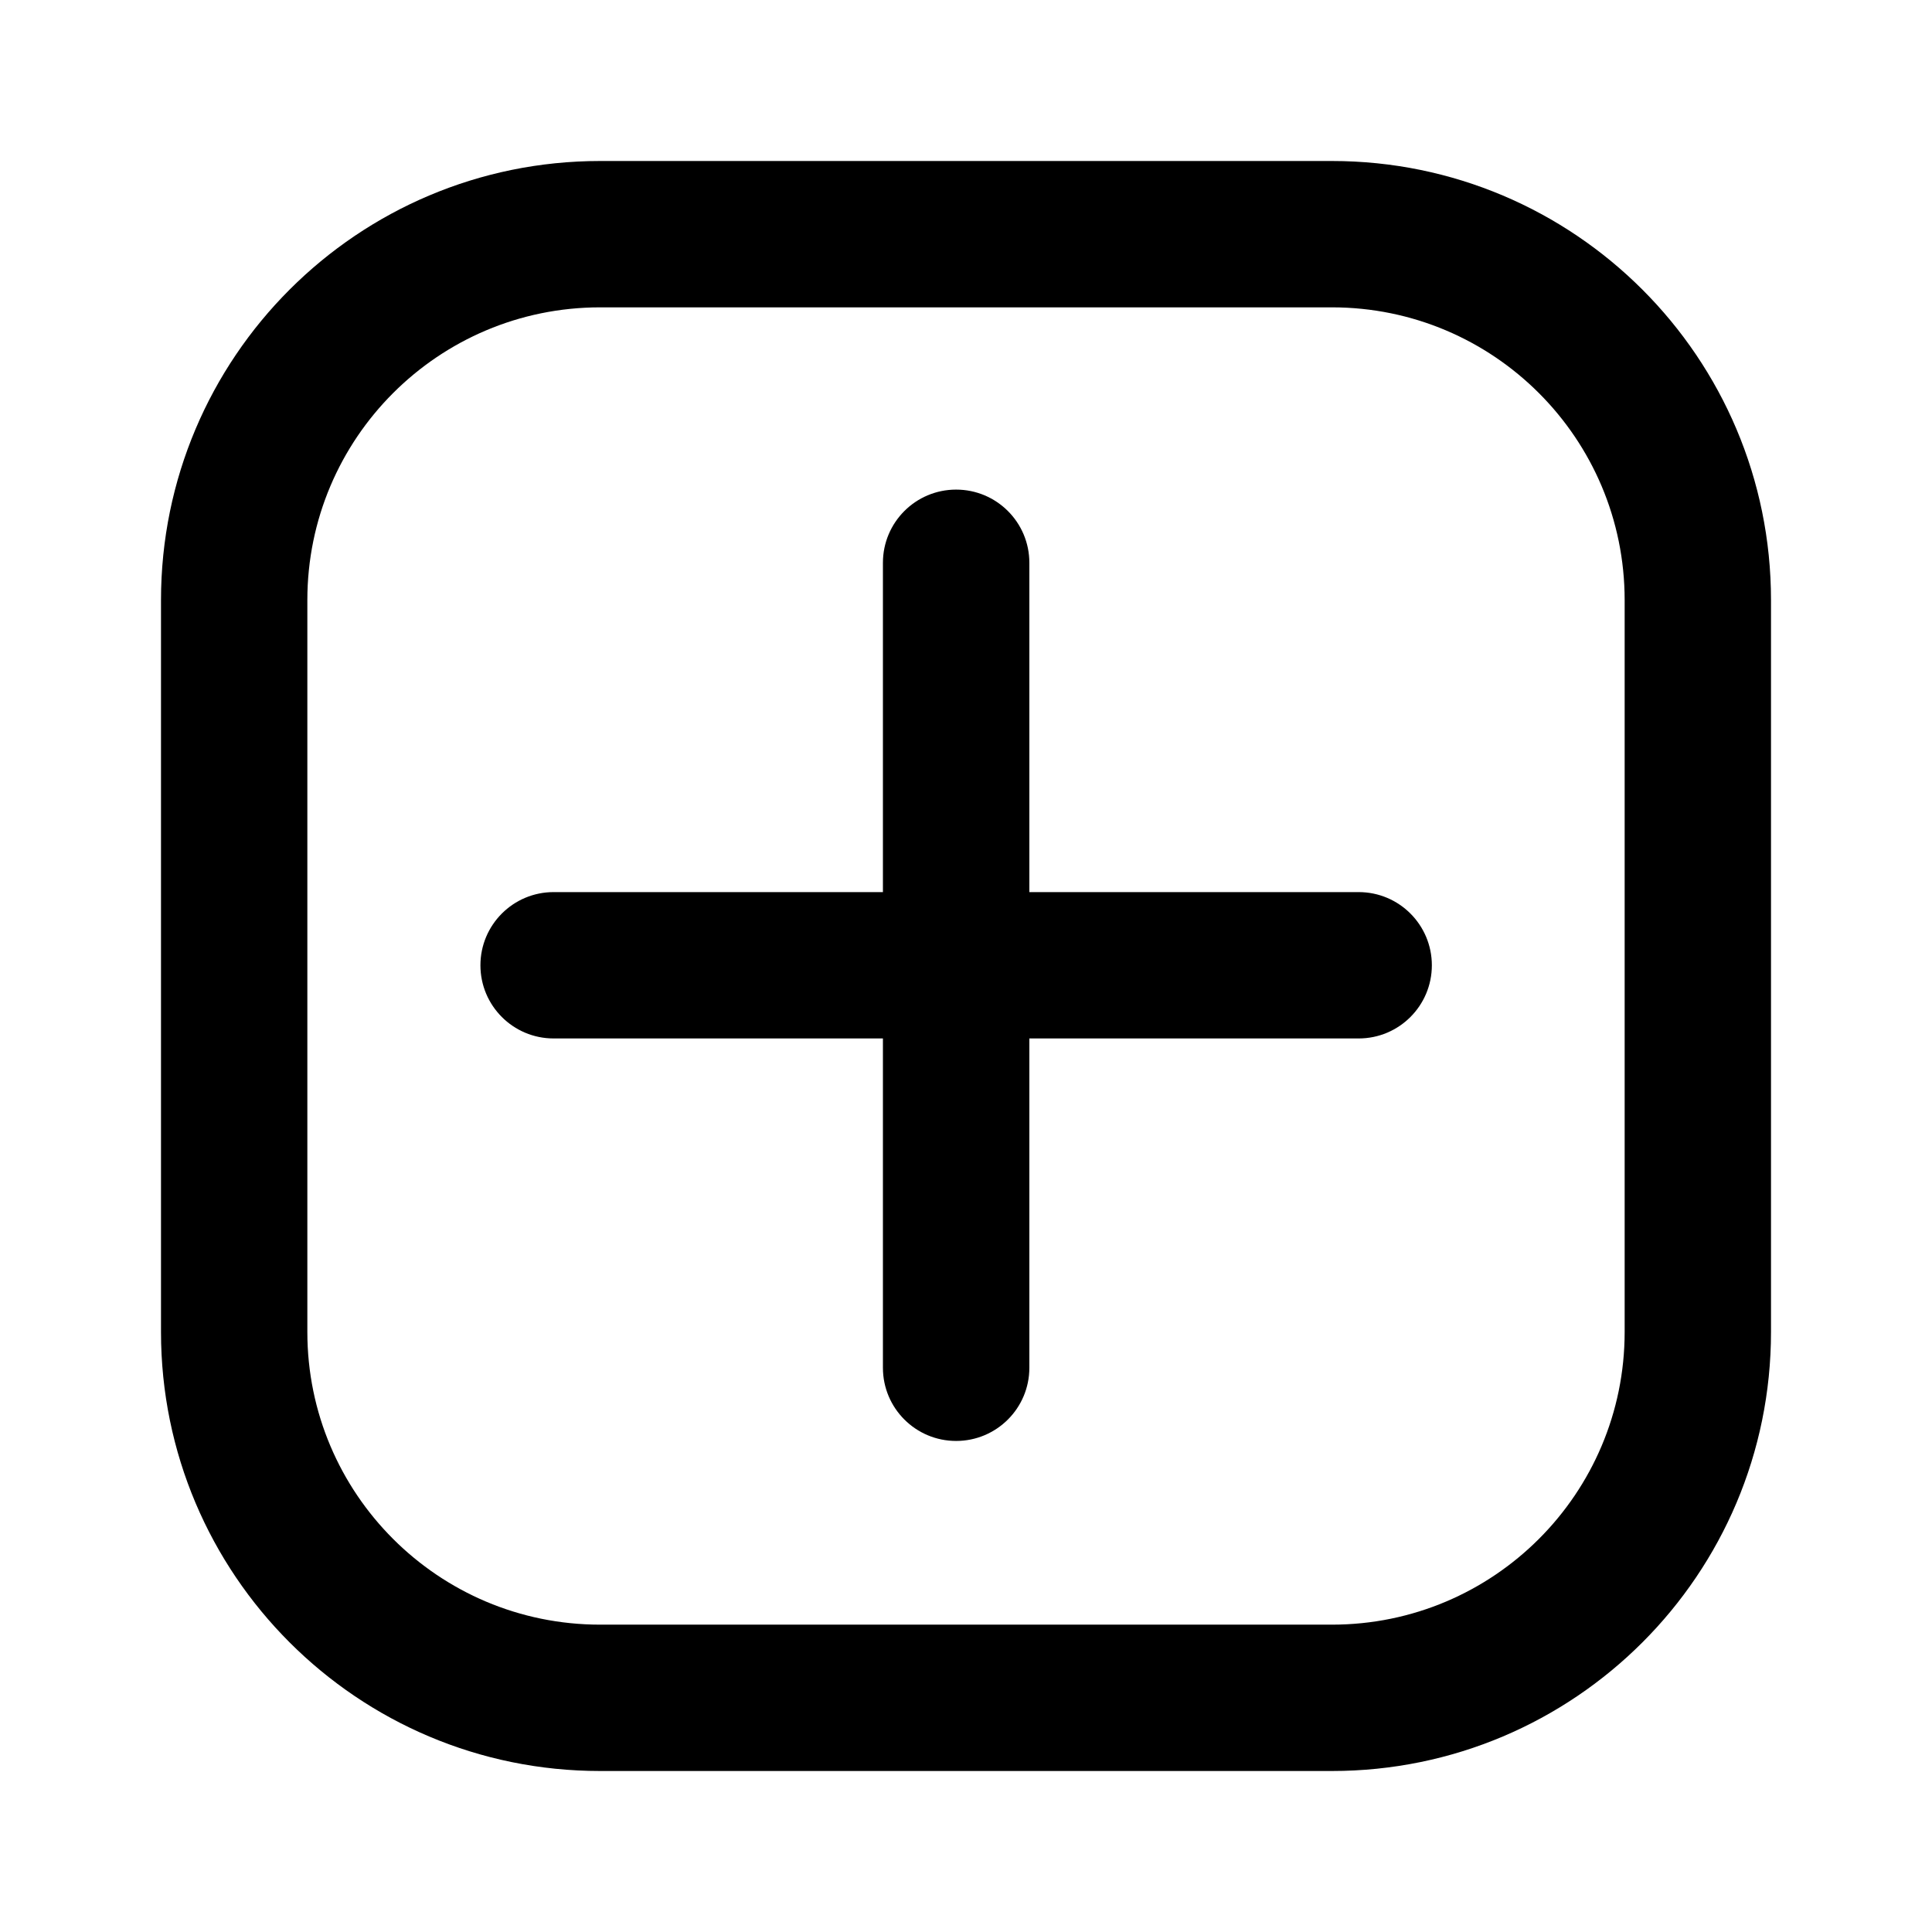 <svg width="24" height="24" viewBox="0 0 24 24" fill="none" xmlns="http://www.w3.org/2000/svg">
<path d="M12.787 6.991C12.787 6.489 12.38 6.082 11.877 6.082C11.375 6.082 10.968 6.489 10.968 6.991V11.082L6.877 11.082C6.375 11.082 5.968 11.489 5.968 11.991C5.968 12.493 6.375 12.9 6.877 12.9L10.968 12.9V16.991C10.968 17.493 11.375 17.9 11.877 17.9C12.38 17.9 12.787 17.493 12.787 16.991V12.9H16.878C17.38 12.9 17.787 12.493 17.787 11.991C17.787 11.489 17.38 11.082 16.878 11.082H12.787V6.991Z" fill="currentColor"/>
<path fill-rule="evenodd" clip-rule="evenodd" d="M2 7.455C2 4.442 4.442 2 7.455 2H16.546C19.558 2 22 4.442 22 7.455V16.546C22 19.558 19.558 22 16.546 22H7.455C4.442 22 2 19.558 2 16.546V7.455ZM7.455 3.818H16.546C18.554 3.818 20.182 5.446 20.182 7.455V16.546C20.182 18.554 18.554 20.182 16.546 20.182H7.455C5.446 20.182 3.818 18.554 3.818 16.546V7.455C3.818 5.446 5.446 3.818 7.455 3.818Z" fill="currentColor"/>
</svg>
